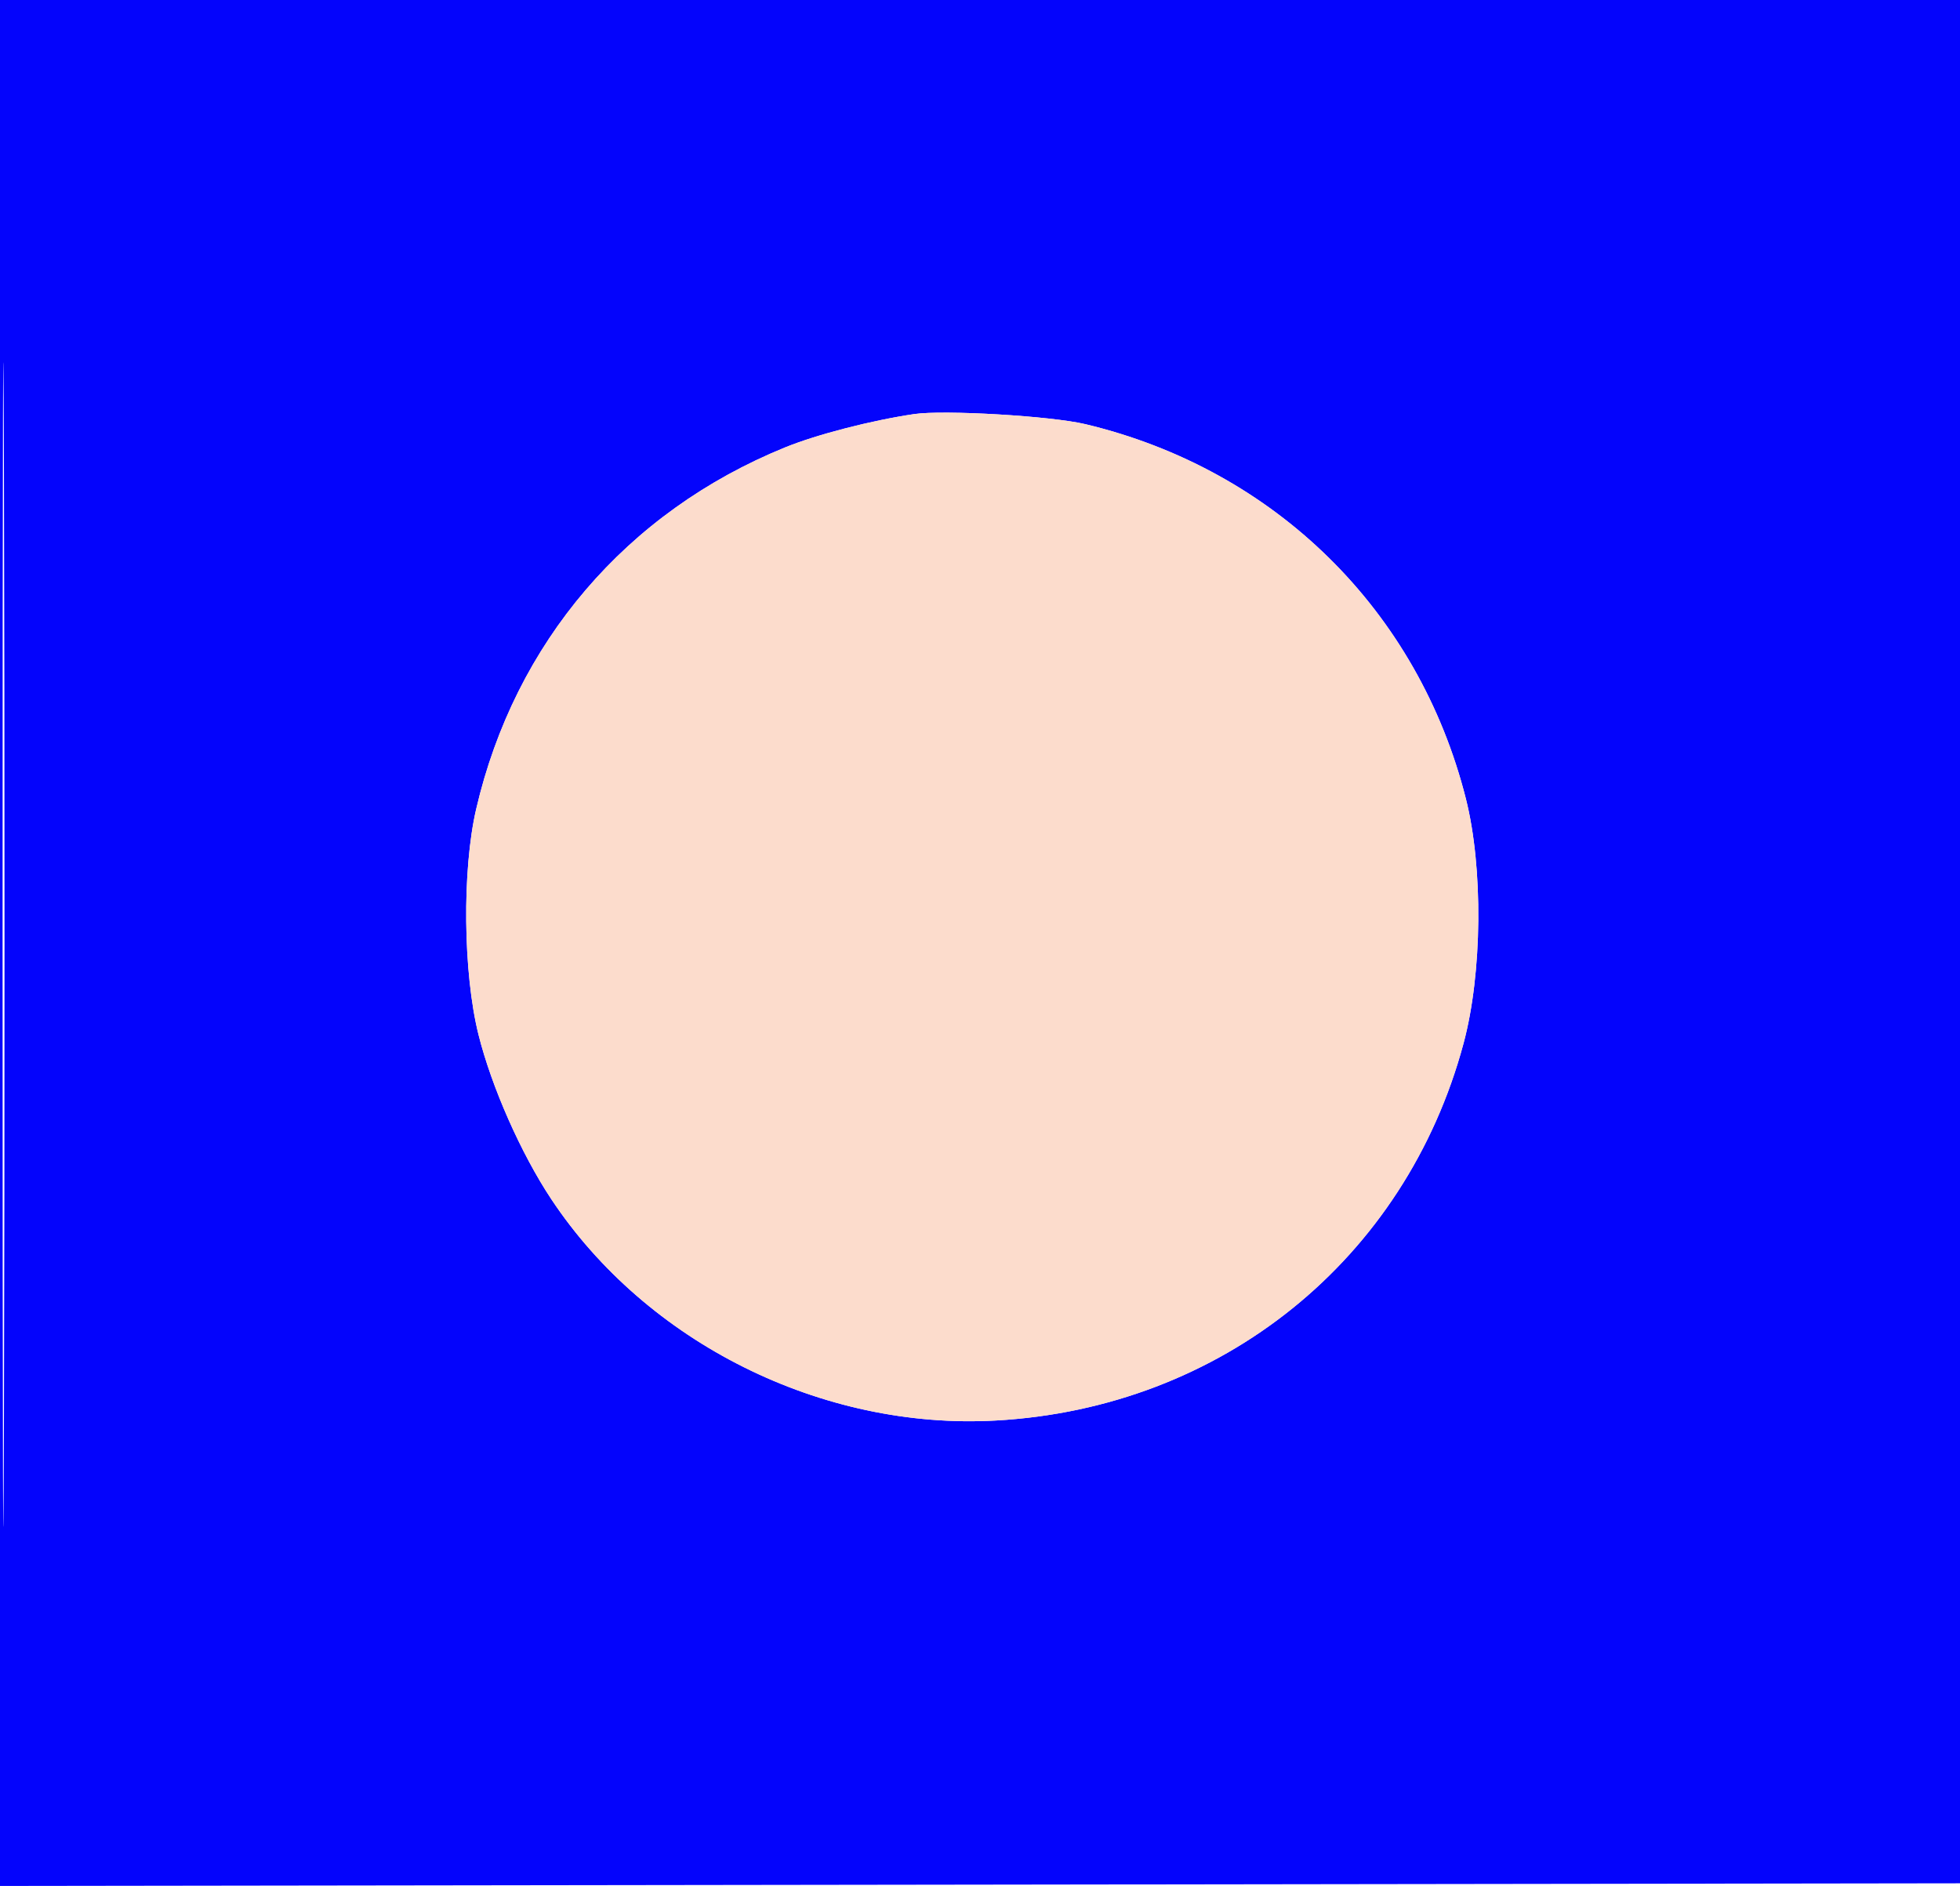 <svg xmlns="http://www.w3.org/2000/svg" width="372" height="358" viewBox="0 0 372 358" version="1.1"><path d="M 0 179.003 L 0 358.005 186.250 357.753 L 372.500 357.500 372.753 178.750 L 373.005 -0 186.503 -0 L 0 0 0 179.003 M 0.489 179.500 C 0.489 277.950, 0.607 318.077, 0.750 268.671 C 0.893 219.265, 0.893 138.715, 0.750 89.671 C 0.606 40.627, 0.489 81.050, 0.489 179.500 M 173.500 78.604 C 165.353 79.811, 155.043 82.474, 149.010 84.929 C 118.877 97.192, 97.699 121.996, 90.370 153.609 C 87.688 165.177, 87.889 184.656, 90.810 196.377 C 93.284 206.302, 98.889 218.980, 104.618 227.611 C 122.738 254.911, 155.994 271.480, 189 269.652 C 231.825 267.281, 266.769 239.092, 277.783 198.031 C 281.338 184.776, 281.526 164.722, 278.219 151.623 C 269.198 115.898, 241.989 89.109, 206 80.518 C 199.496 78.965, 179.149 77.767, 173.500 78.604" stroke="none" fill="#0404fc" fill-rule="evenodd"/><path d="M 173.500 78.604 C 165.353 79.811, 155.043 82.474, 149.010 84.929 C 118.877 97.192, 97.699 121.996, 90.370 153.609 C 87.688 165.177, 87.889 184.656, 90.810 196.377 C 93.284 206.302, 98.889 218.980, 104.618 227.611 C 122.738 254.911, 155.994 271.480, 189 269.652 C 231.825 267.281, 266.769 239.092, 277.783 198.031 C 281.338 184.776, 281.526 164.722, 278.219 151.623 C 269.198 115.898, 241.989 89.109, 206 80.518 C 199.496 78.965, 179.149 77.767, 173.500 78.604" stroke="none" fill="#fcdccc" fill-rule="evenodd"/></svg>